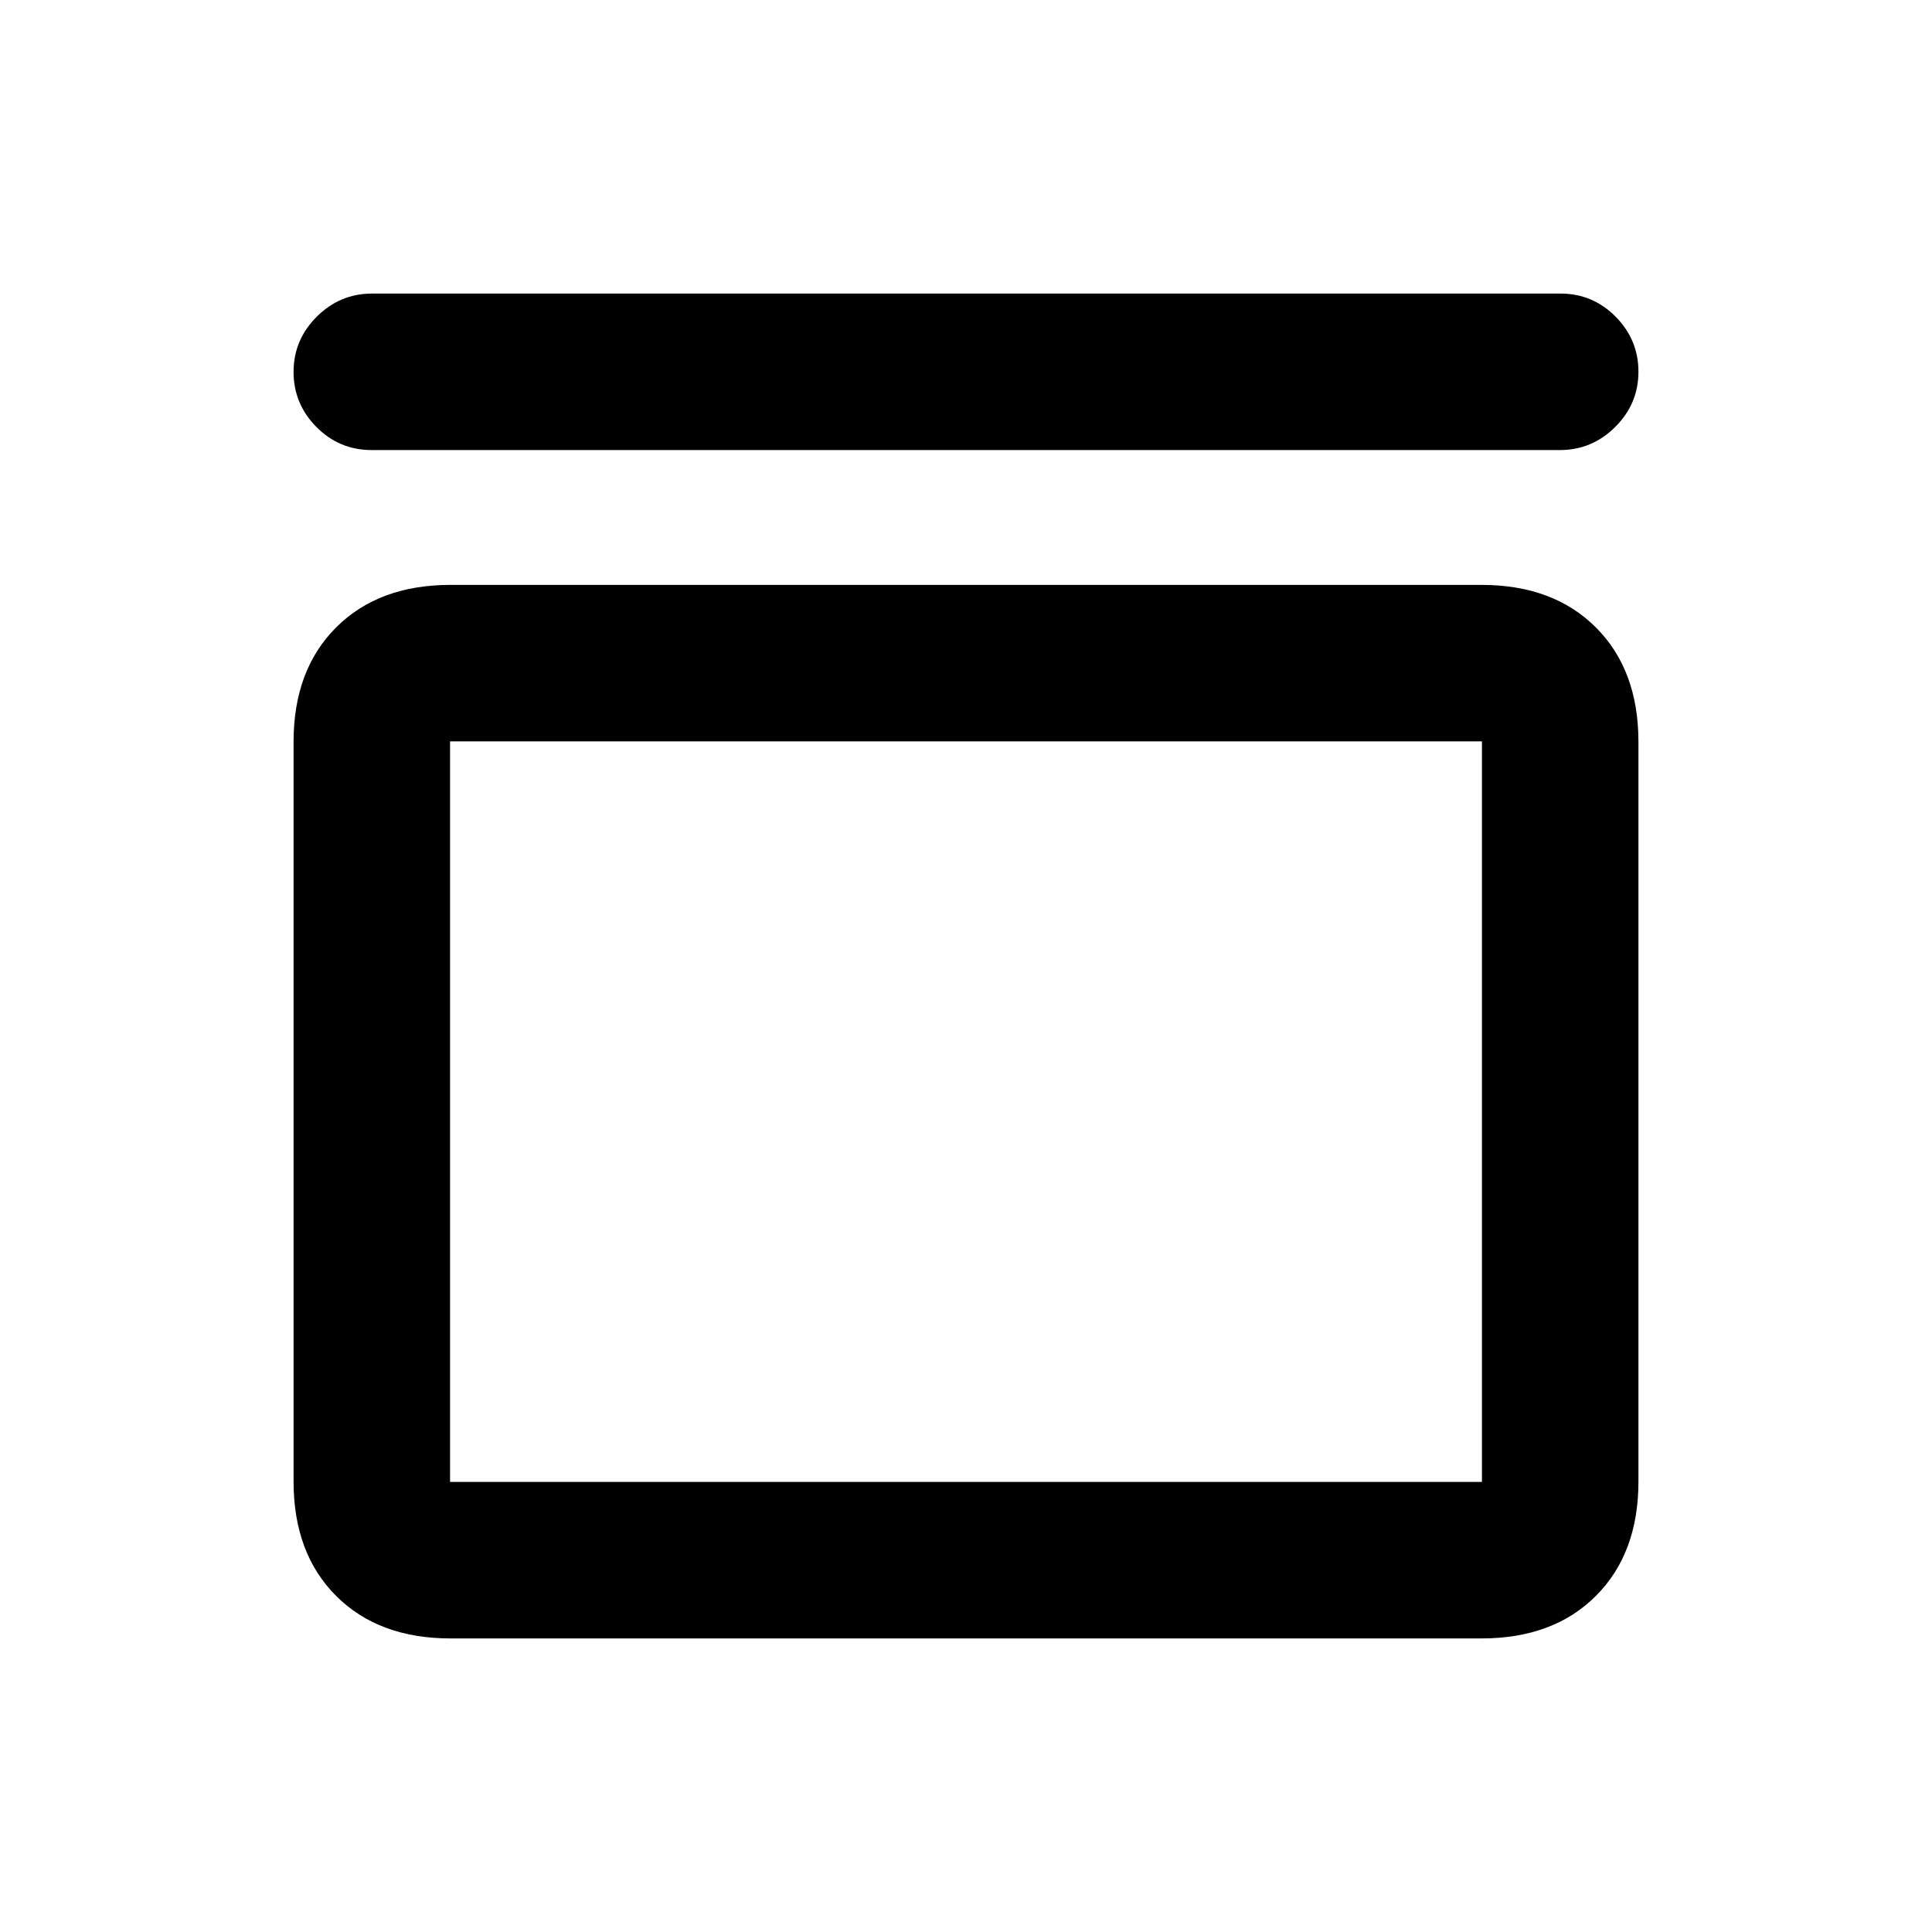 <svg xmlns="http://www.w3.org/2000/svg" height="20" viewBox="0 -960 960 960" width="20"><path d="M184.63-736.37q-16.04 0-27.4-11.46-11.36-11.47-11.36-27.39t11.52-27.42q11.53-11.49 27.48-11.49h590.5q16.04 0 27.4 11.46 11.36 11.47 11.36 27.39t-11.52 27.41q-11.53 11.5-27.48 11.5h-590.5Zm551.5 67q35.72 0 56.86 21.14t21.14 56.86v367.5q0 35.72-21.14 56.86t-56.86 21.14H223.87q-35.72 0-56.86-21.14t-21.14-56.86v-367.5q0-35.72 21.14-56.86t56.86-21.14h512.26Zm.24 77.76H223.63v367.98h512.74v-367.98Zm-512.74 0v367.98-367.98Z"/></svg>